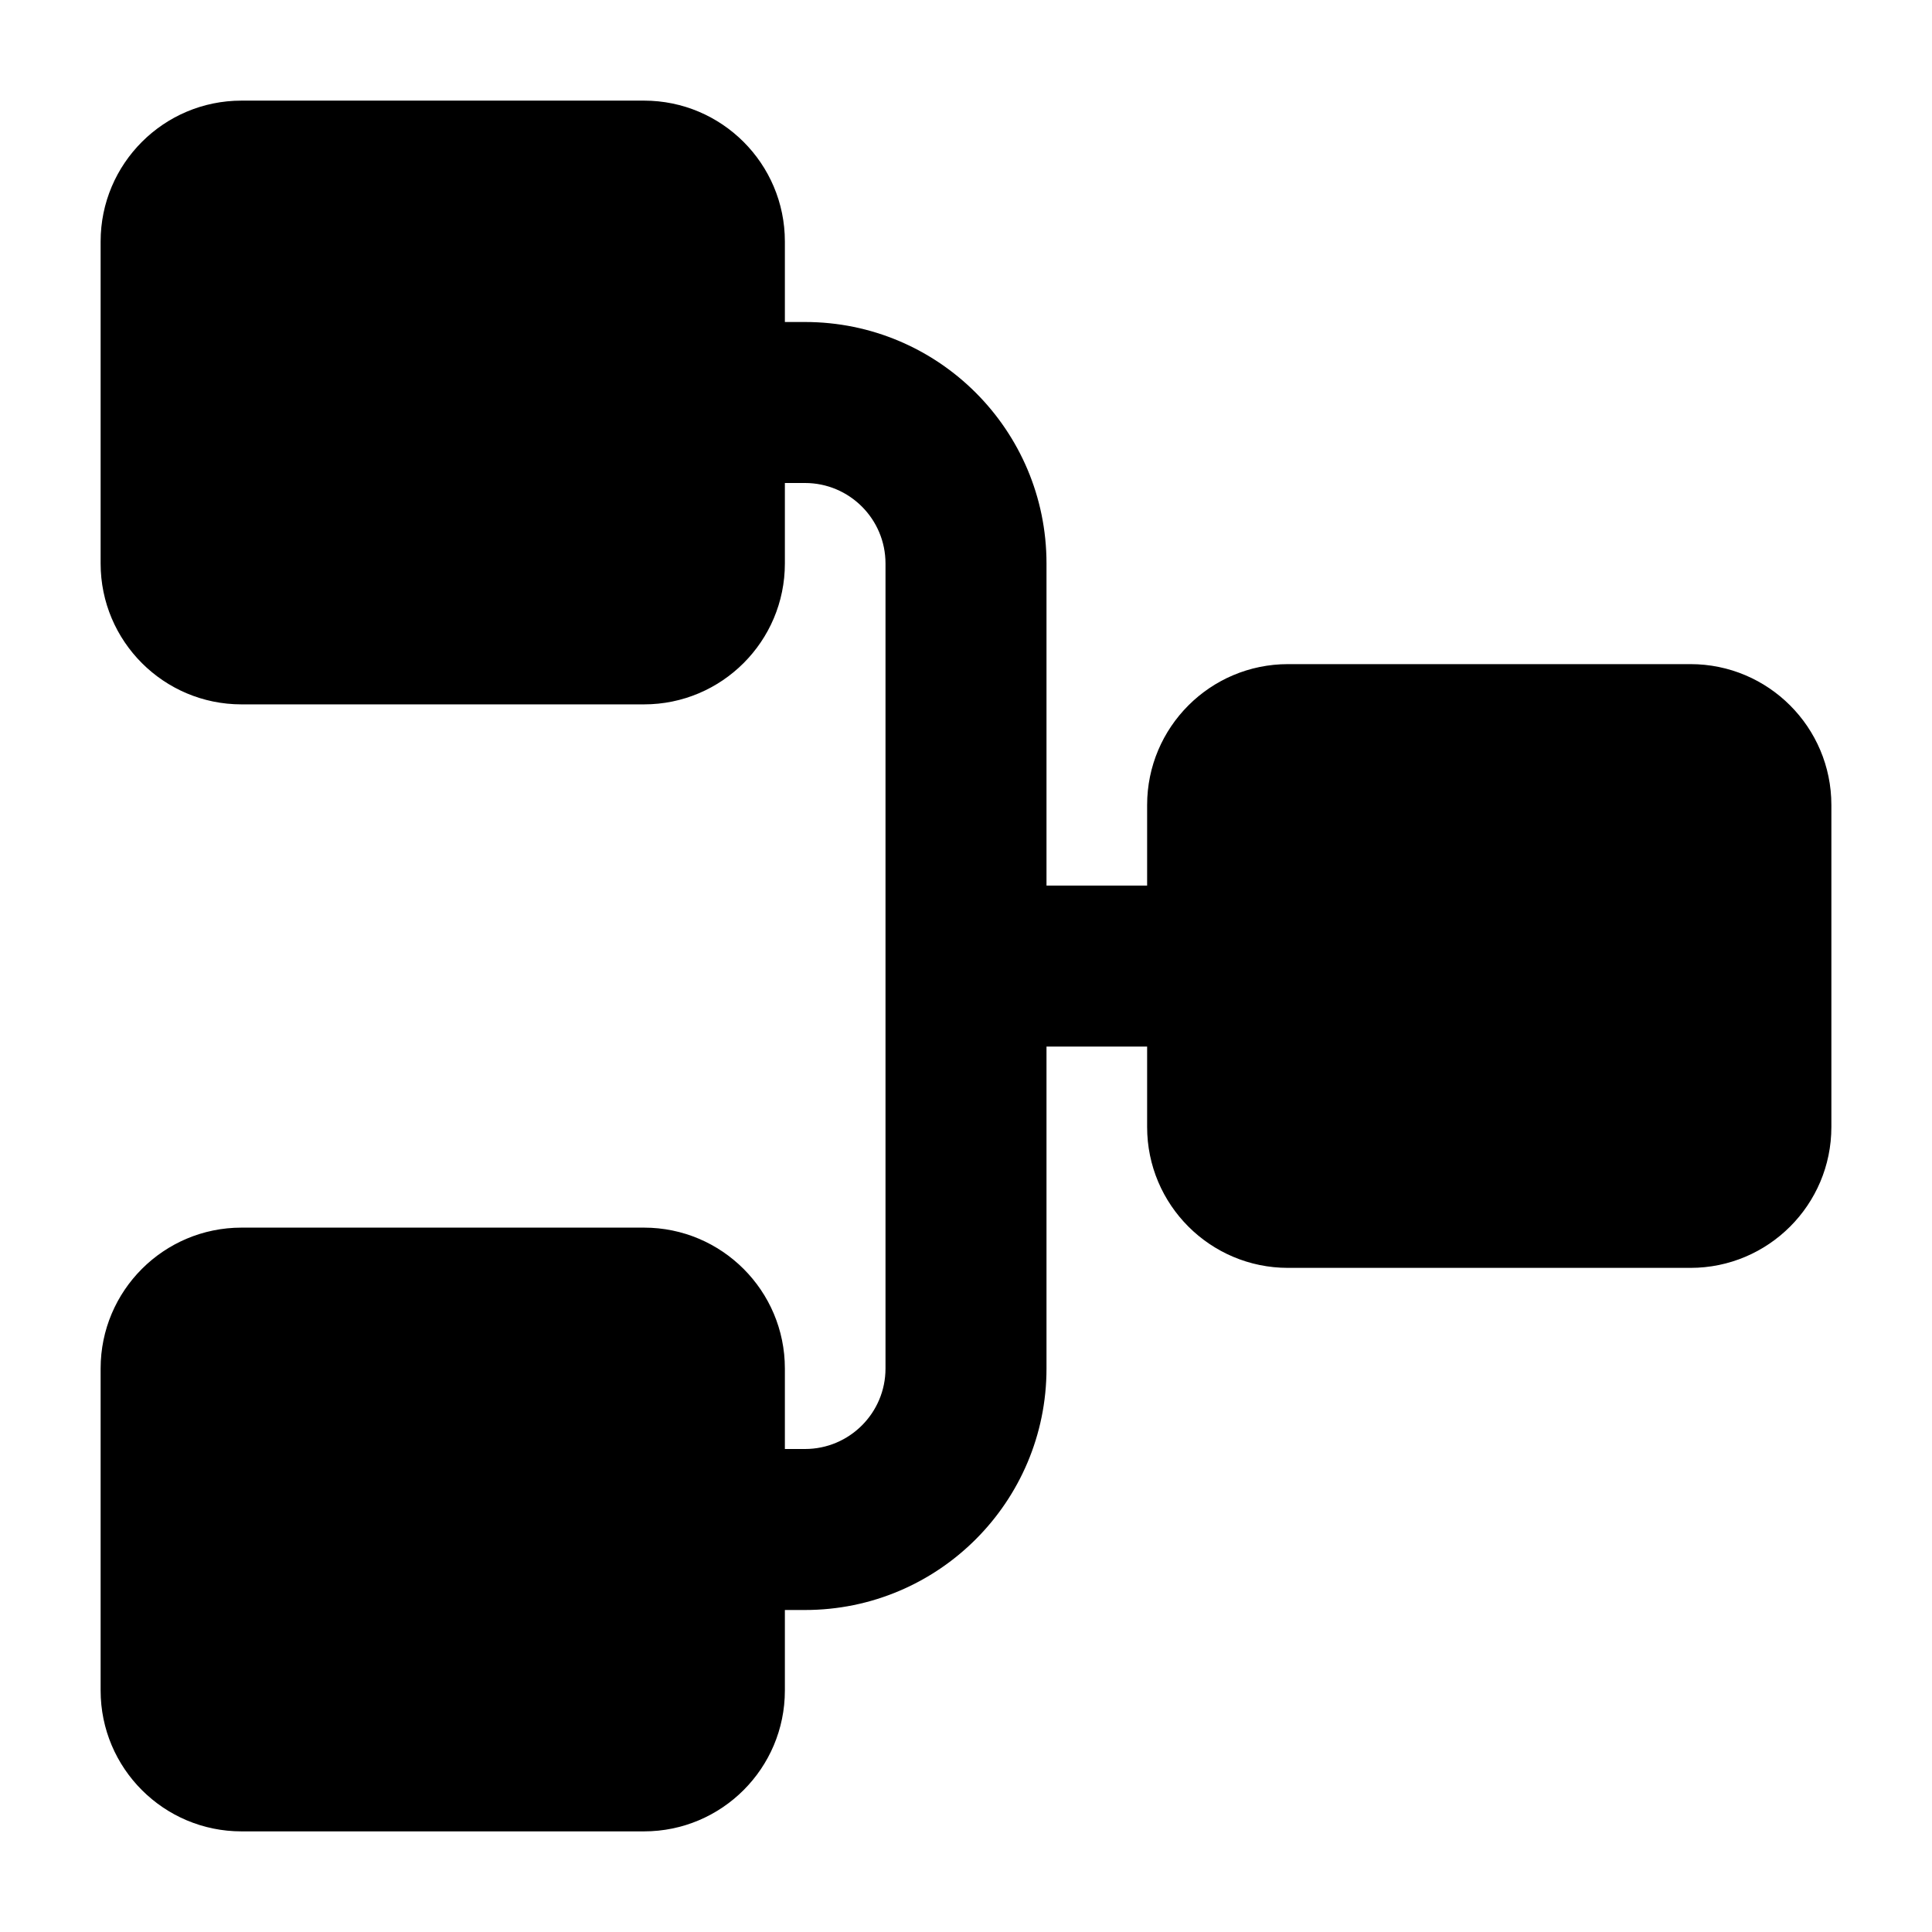 <svg width="24" height="24" viewBox="0 0 24 24" xmlns="http://www.w3.org/2000/svg">
    <path fill-rule="evenodd" clip-rule="evenodd" d="M3 1.25C2.034 1.25 1.25 2.034 1.25 3V7C1.25 7.966 2.034 8.75 3 8.75H8C8.966 8.75 9.75 7.966 9.75 7V6L10 6C10.552 6 11 6.448 11 7V17C11 17.552 10.552 18 10 18H9.75V17C9.75 16.034 8.966 15.25 8 15.25H3C2.034 15.25 1.25 16.034 1.25 17V21C1.25 21.966 2.034 22.75 3 22.75H8C8.966 22.75 9.75 21.966 9.75 21V20H10C11.657 20 13 18.657 13 17V13.001L14.25 13.001V14C14.25 14.966 15.034 15.75 16 15.75H21C21.966 15.75 22.75 14.966 22.75 14V10C22.75 9.034 21.966 8.25 21 8.25H16C15.034 8.25 14.25 9.034 14.25 10V11.001H13V7C13 5.343 11.657 4 10 4L9.75 4V3C9.75 2.034 8.966 1.25 8 1.25H3Z"/>
</svg>
